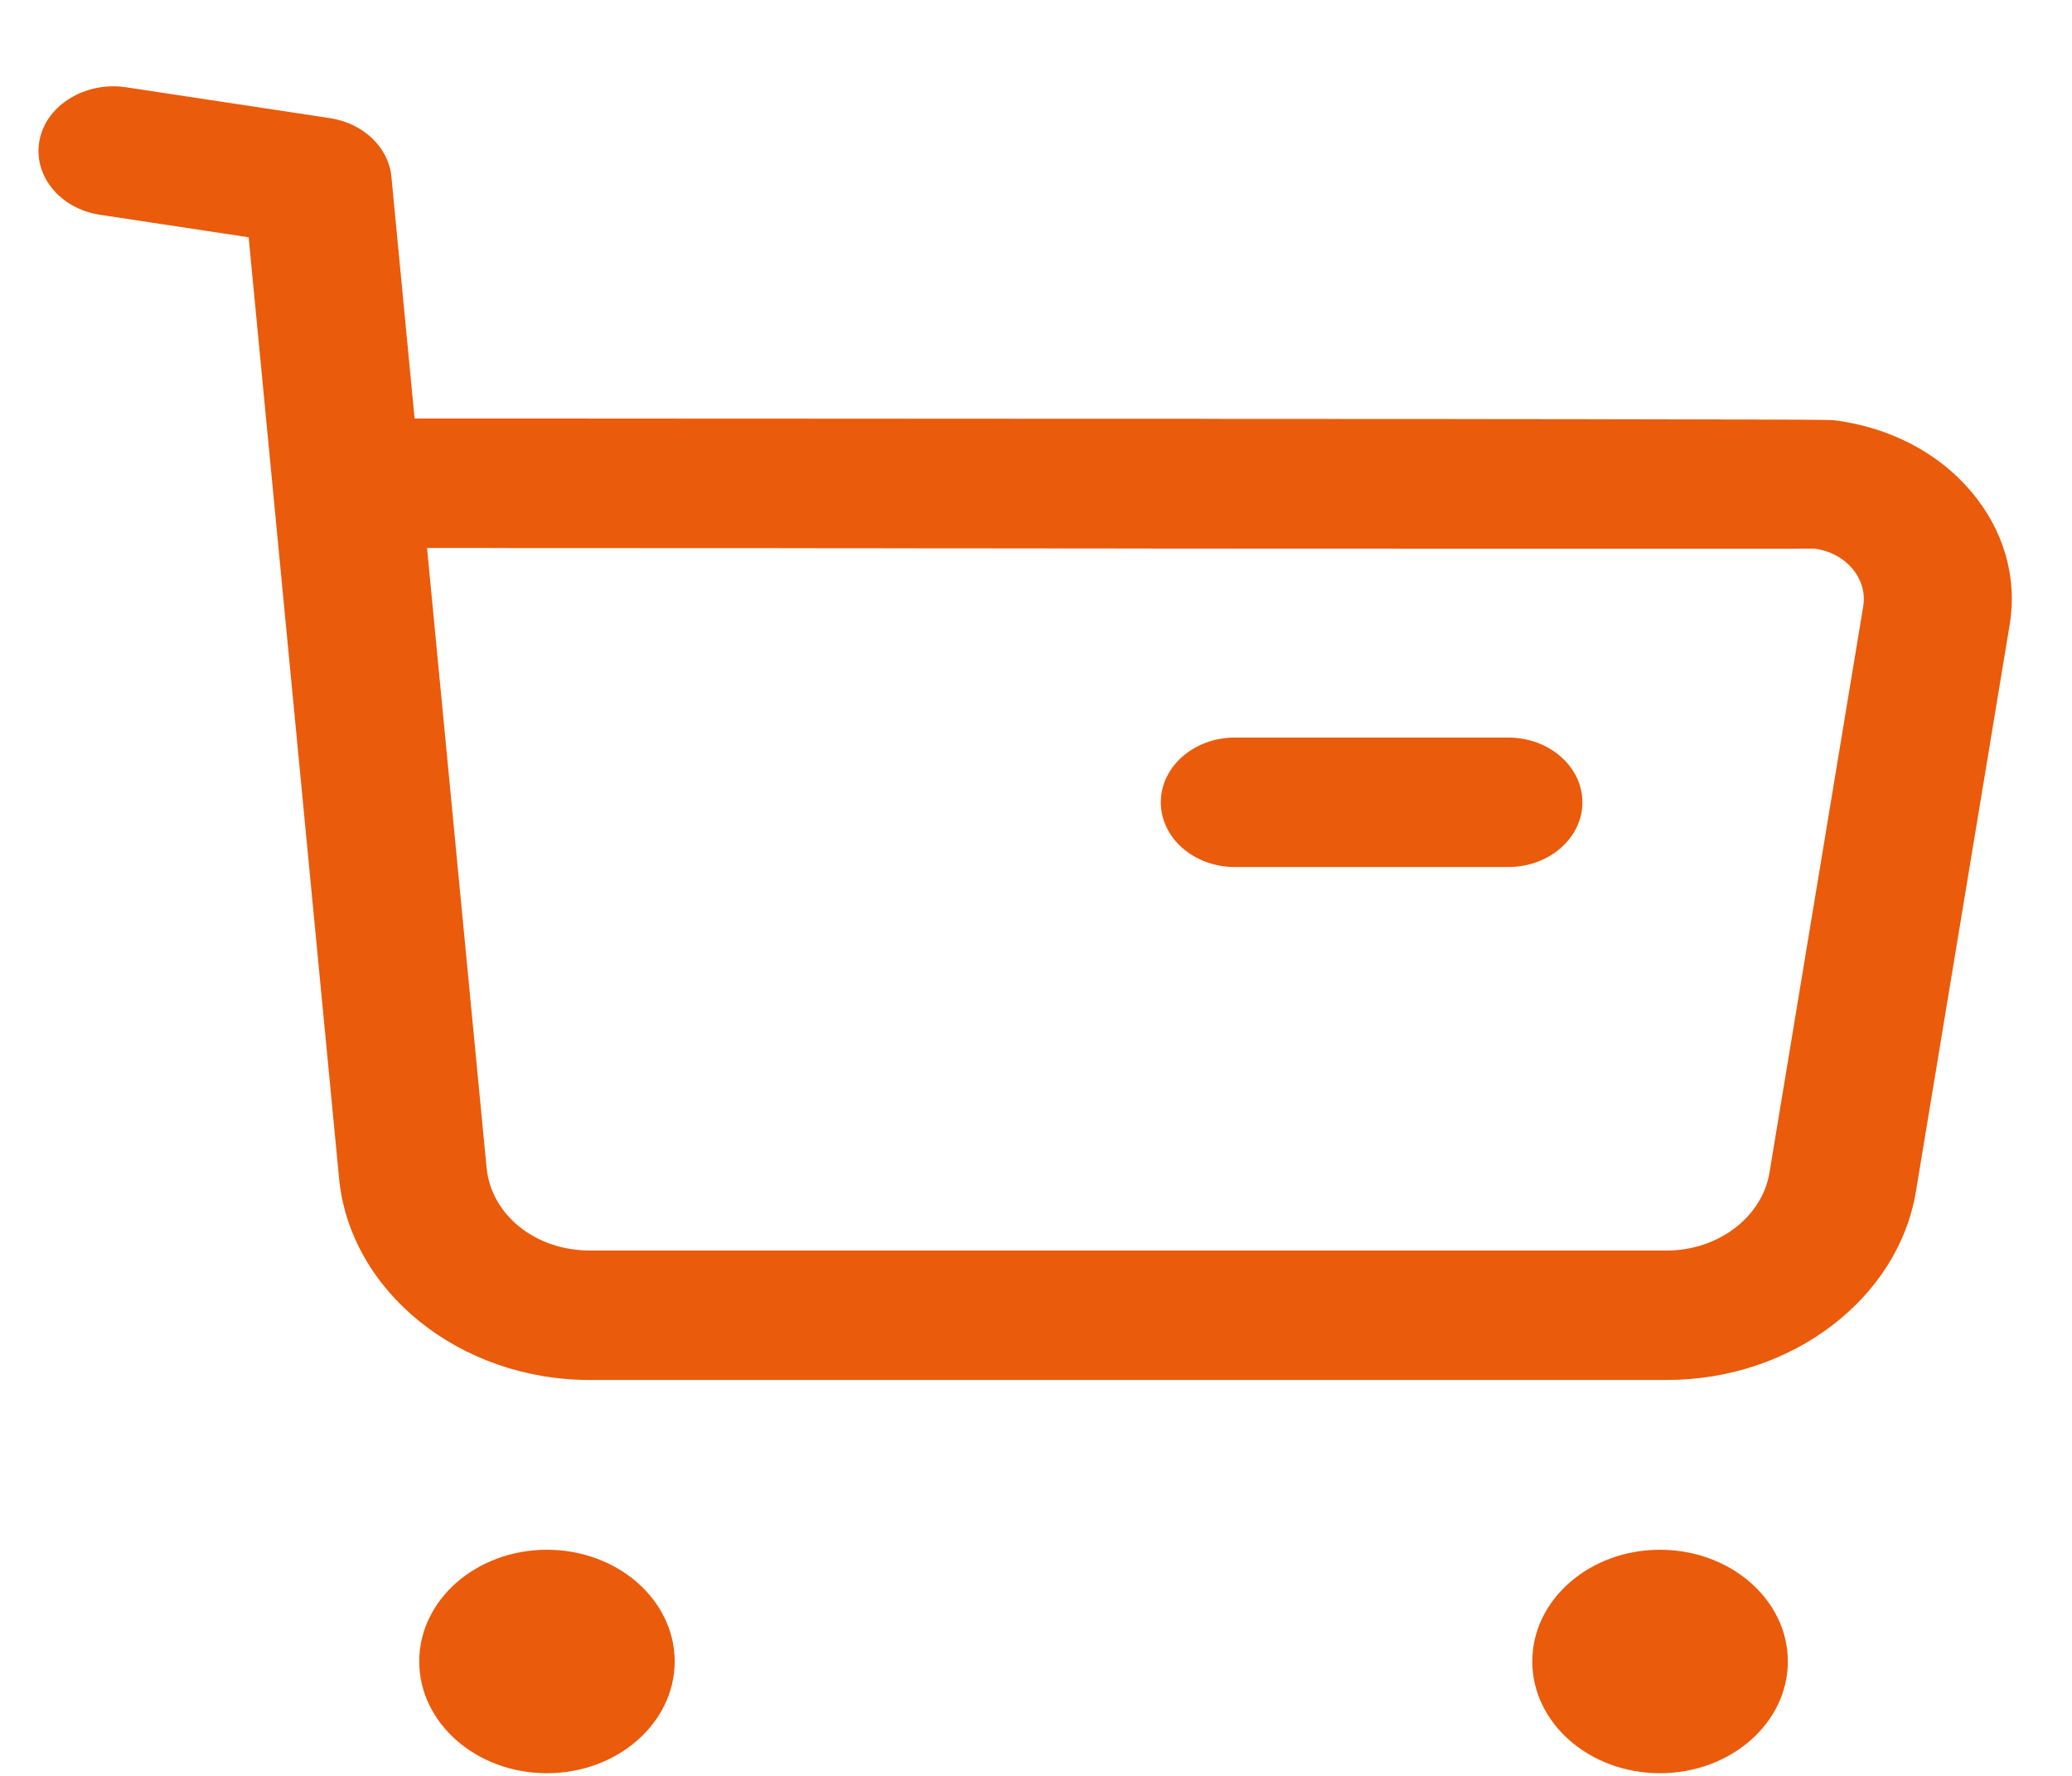 <svg xmlns="http://www.w3.org/2000/svg" width="21" height="18" viewBox="0 0 21 18" fill="none"><path fill-rule="evenodd" clip-rule="evenodd" d="M5.543 15.708C6.257 15.708 6.838 16.215 6.838 16.84C6.838 17.465 6.257 17.973 5.543 17.973C4.829 17.973 4.249 17.465 4.249 16.84C4.249 16.215 4.829 15.708 5.543 15.708ZM16.824 15.708C17.539 15.708 18.12 16.215 18.12 16.84C18.12 17.465 17.539 17.973 16.824 17.973C16.11 17.973 15.53 17.465 15.53 16.84C15.53 16.215 16.11 15.708 16.824 15.708ZM1.268 0.883L3.348 1.198C3.683 1.25 3.938 1.493 3.967 1.791L4.202 4.242L5.075 4.242C5.218 4.242 5.359 4.242 5.499 4.242L7.103 4.243C7.231 4.243 7.357 4.243 7.482 4.243L9.254 4.244C9.365 4.244 9.475 4.244 9.584 4.244L10.825 4.245C10.923 4.245 11.02 4.245 11.116 4.245L12.208 4.245C12.294 4.246 12.379 4.246 12.463 4.246L13.415 4.246C13.49 4.246 13.564 4.246 13.636 4.247L14.262 4.247C14.329 4.247 14.394 4.247 14.458 4.247L15.183 4.248C15.239 4.248 15.295 4.248 15.35 4.248L15.961 4.249C16.009 4.249 16.055 4.249 16.101 4.249L16.49 4.25C16.53 4.25 16.57 4.25 16.61 4.25L17.043 4.251C17.076 4.251 17.108 4.251 17.14 4.251L17.407 4.251C17.434 4.252 17.461 4.252 17.487 4.252L17.773 4.252C17.794 4.252 17.815 4.253 17.836 4.253L18.003 4.253C18.02 4.253 18.037 4.253 18.053 4.253L18.223 4.254C18.235 4.254 18.247 4.254 18.258 4.254L18.351 4.255C18.36 4.255 18.369 4.255 18.377 4.255L18.444 4.256C18.45 4.256 18.456 4.256 18.462 4.256L18.508 4.257C18.512 4.257 18.516 4.257 18.52 4.257L18.548 4.258C18.551 4.258 18.553 4.258 18.556 4.258L18.576 4.259C18.578 4.259 18.579 4.259 18.58 4.259C18.59 4.26 18.591 4.26 18.593 4.26C19.15 4.331 19.64 4.585 19.974 4.977C20.308 5.369 20.448 5.851 20.368 6.334L19.419 12.072C19.24 13.164 18.156 13.987 16.896 13.987H5.975C4.658 13.987 3.543 13.088 3.436 11.937L2.52 2.405L1.013 2.177C0.604 2.114 0.331 1.776 0.401 1.418C0.473 1.06 0.868 0.827 1.268 0.883ZM4.875 5.554L4.328 5.554L4.931 11.83C4.975 12.313 5.426 12.675 5.977 12.675H16.894C17.415 12.675 17.86 12.335 17.934 11.885L18.884 6.146C18.906 6.009 18.867 5.873 18.772 5.762C18.678 5.651 18.54 5.579 18.384 5.56C18.376 5.56 18.359 5.561 18.332 5.561L18.224 5.561C18.201 5.561 18.176 5.562 18.148 5.562L17.582 5.562C17.534 5.562 17.485 5.562 17.433 5.562L16.101 5.562C16.027 5.562 15.951 5.562 15.874 5.562L14.354 5.562C14.263 5.561 14.171 5.561 14.078 5.561L13.217 5.561C13.12 5.561 13.021 5.561 12.921 5.561L12.01 5.56C11.907 5.56 11.804 5.56 11.7 5.56L11.073 5.559C10.967 5.559 10.862 5.559 10.756 5.559L9.798 5.558C9.691 5.558 9.585 5.558 9.478 5.558L8.837 5.557C8.73 5.557 8.624 5.557 8.518 5.557L7.882 5.556C7.777 5.556 7.672 5.556 7.567 5.556L6.637 5.556C6.535 5.555 6.434 5.555 6.333 5.555L5.157 5.555C5.062 5.554 4.968 5.554 4.875 5.554ZM15.287 7.476C15.701 7.476 16.038 7.77 16.038 8.132C16.038 8.494 15.701 8.788 15.287 8.788H12.515C12.101 8.788 11.765 8.494 11.765 8.132C11.765 7.77 12.101 7.476 12.515 7.476H15.287Z" fill="#EA5B0B"></path></svg>